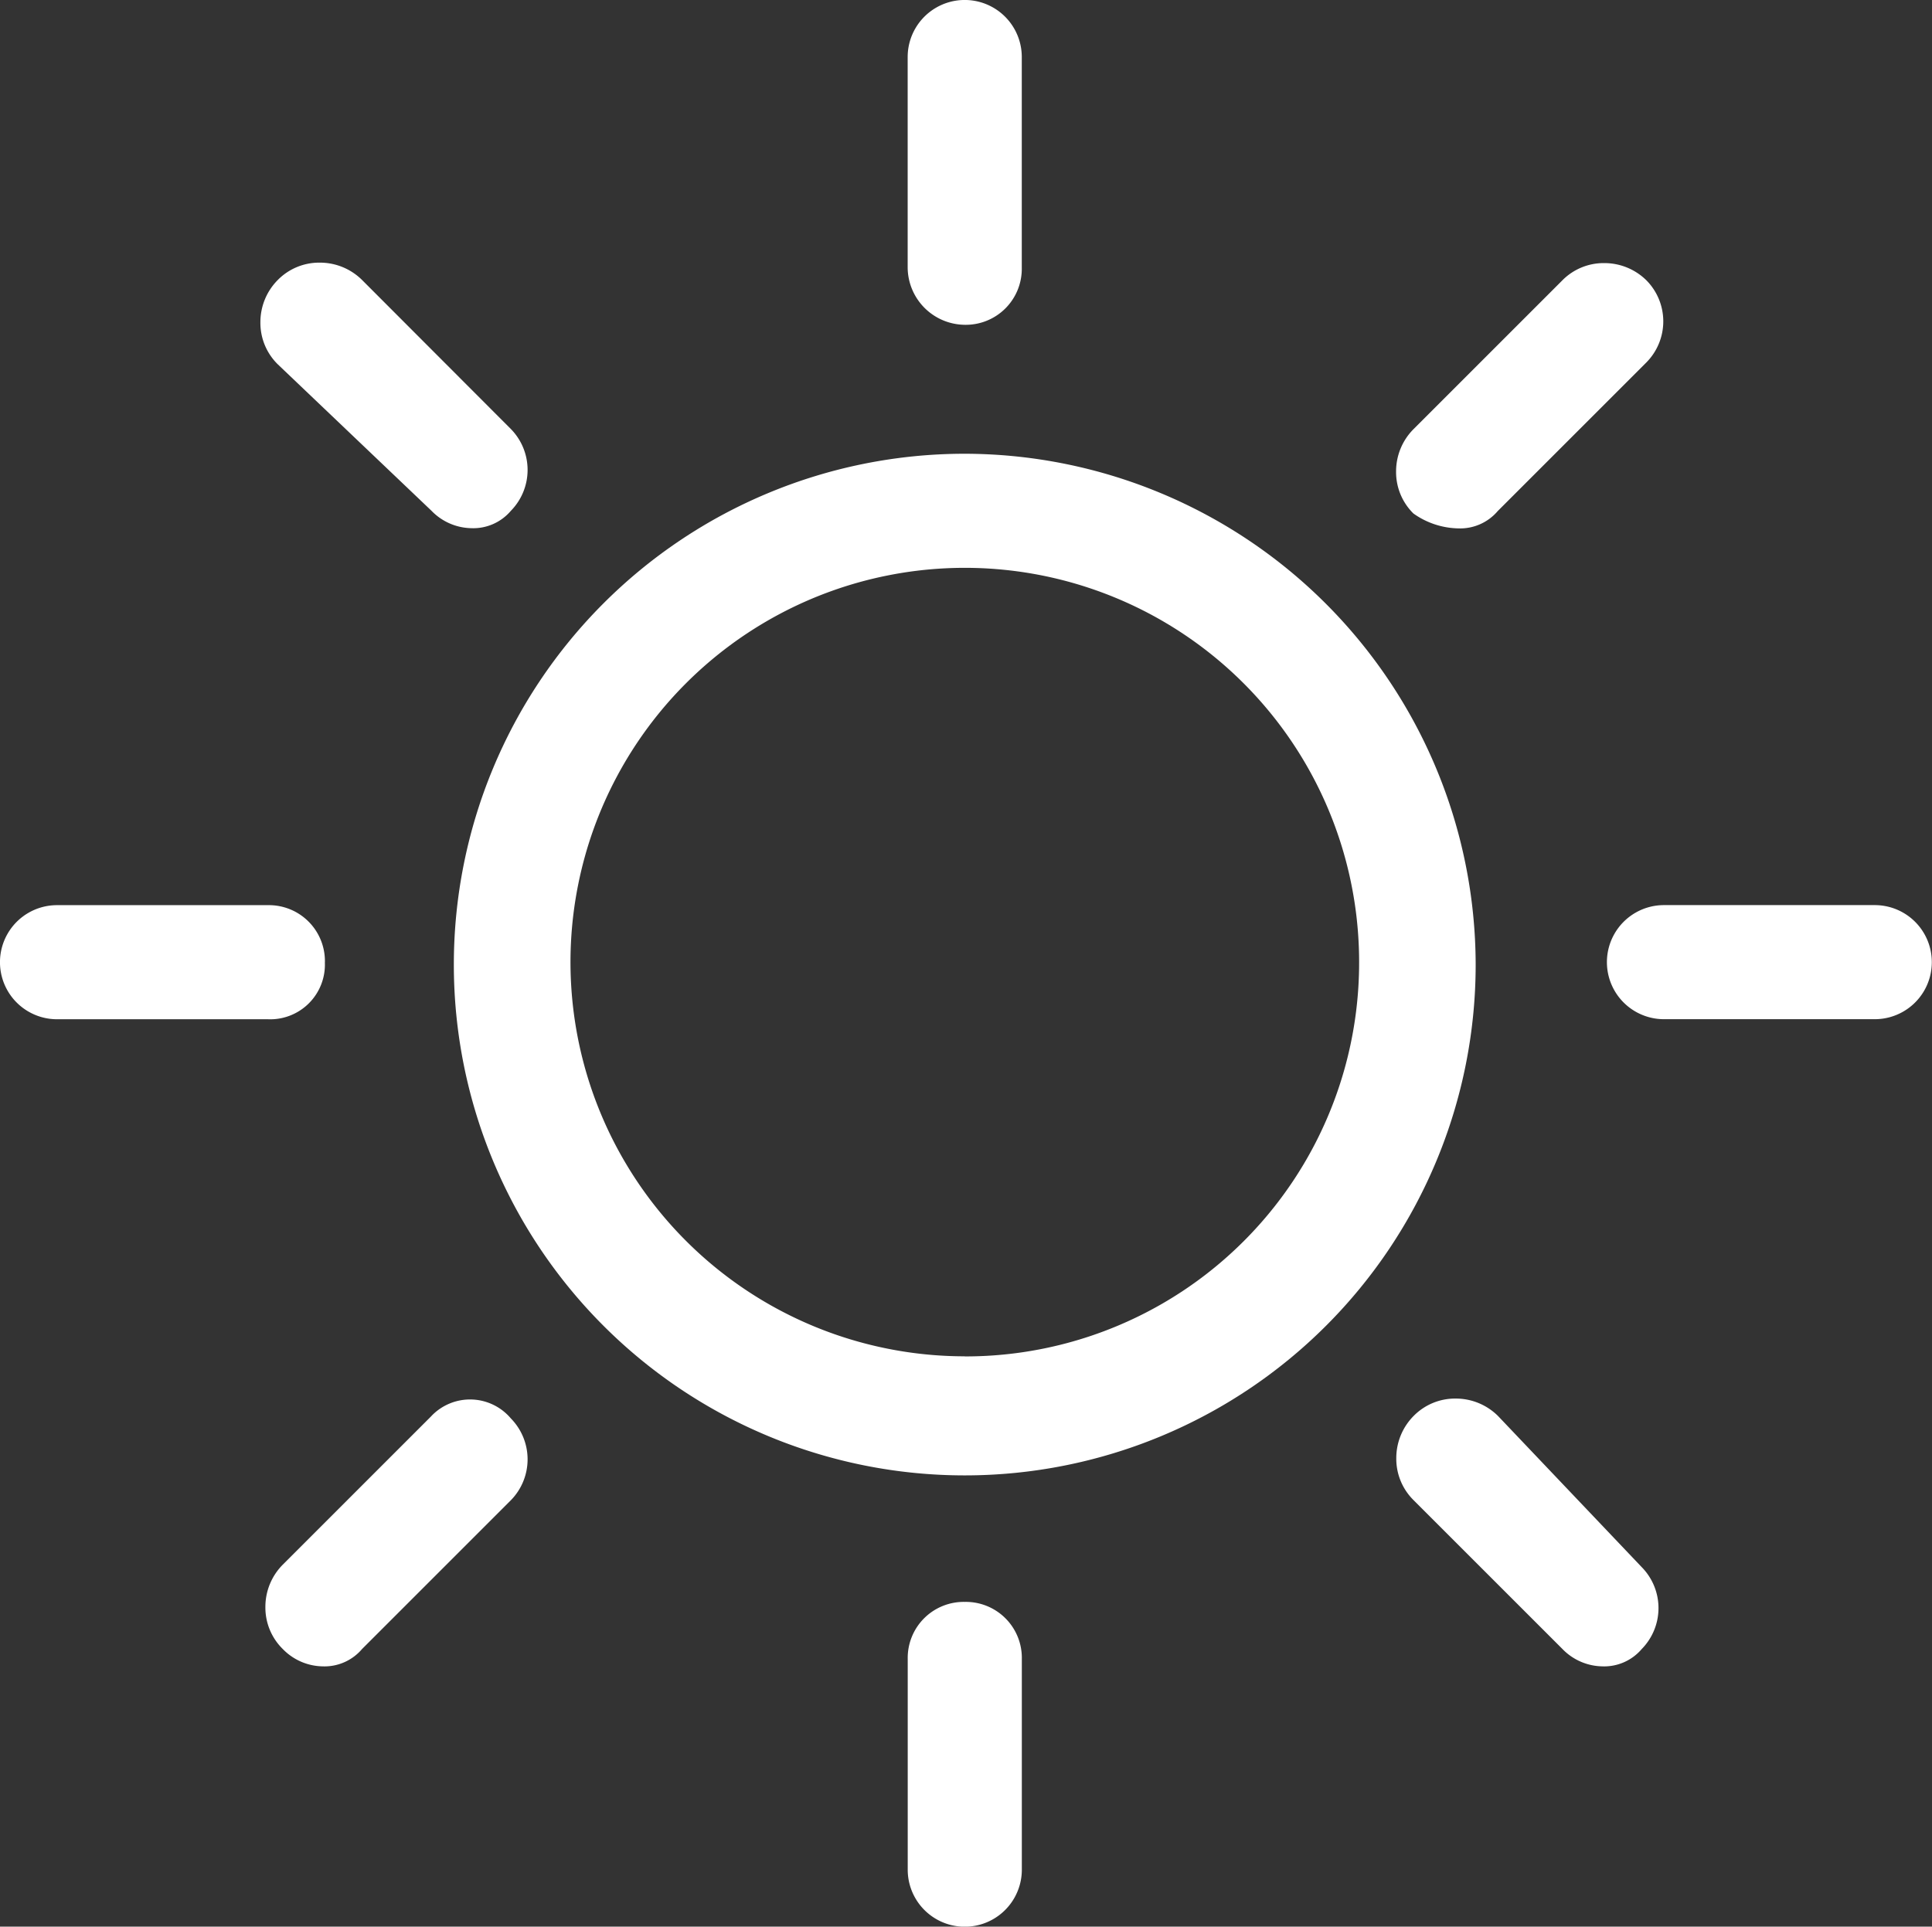 <svg xmlns="http://www.w3.org/2000/svg" width="37.943" height="37.845" viewBox="0 0 37.943 37.845">
  <rect x="0" y="0" width="37.943" height="37.845" fill="#333333" stroke="none"/>
  <defs>
    <style>
      .cls-1 {
        fill: #fff;
      }
    </style>
  </defs>
  <path id="icon_画板_1_副本_8" data-name="icon_画板 1 副本 8" class="cls-1" d="M30.547,19.313A10.034,10.034,0,1,0,40.581,29.347,10.051,10.051,0,0,0,30.547,19.313Zm0,17.729A7.744,7.744,0,1,1,38.292,29.3a7.733,7.733,0,0,1-7.744,7.744Zm0-20.262a1.1,1.1,0,0,0,1.12-1.12V11.52a1.12,1.12,0,1,0-2.241,0v4.14a1.133,1.133,0,0,0,1.12,1.12ZM20.075,20.434a1.115,1.115,0,0,0,.779.341.969.969,0,0,0,.779-.341,1.147,1.147,0,0,0,0-1.607L18.711,15.9a1.175,1.175,0,0,0-.828-.341,1.141,1.141,0,0,0-.828.341,1.175,1.175,0,0,0-.341.828,1.141,1.141,0,0,0,.341.828ZM17.981,29.3a1.1,1.1,0,0,0-1.12-1.12H12.72a1.12,1.12,0,1,0,0,2.241h4.14a1.074,1.074,0,0,0,1.12-1.12Zm2.094,8.913-2.922,2.922a1.175,1.175,0,0,0-.341.828,1.141,1.141,0,0,0,.341.828,1.115,1.115,0,0,0,.779.341.969.969,0,0,0,.779-.341l2.922-2.922a1.147,1.147,0,0,0,0-1.607,1.049,1.049,0,0,0-1.559-.049Zm10.472,3.653a1.1,1.1,0,0,0-1.12,1.12v4.14a1.12,1.12,0,1,0,2.241,0v-4.14a1.1,1.1,0,0,0-1.12-1.12Zm10.472-3.653a1.175,1.175,0,0,0-.828-.341,1.141,1.141,0,0,0-.828.341,1.175,1.175,0,0,0-.341.828,1.141,1.141,0,0,0,.341.828l2.922,2.922a1.115,1.115,0,0,0,.779.341.969.969,0,0,0,.779-.341,1.147,1.147,0,0,0,0-1.607Zm7.4-10.034h-4.14a1.12,1.12,0,1,0,0,2.241h4.14a1.12,1.12,0,0,0,0-2.241Zm-8.183-7.4a.969.969,0,0,0,.779-.341l2.922-2.922a1.147,1.147,0,0,0,0-1.607,1.175,1.175,0,0,0-.828-.341,1.141,1.141,0,0,0-.828.341l-2.922,2.922a1.175,1.175,0,0,0-.341.828,1.141,1.141,0,0,0,.341.828,1.571,1.571,0,0,0,.877.292Zm0,0" transform="translate(-11.6 -10.4)"/>
</svg>
